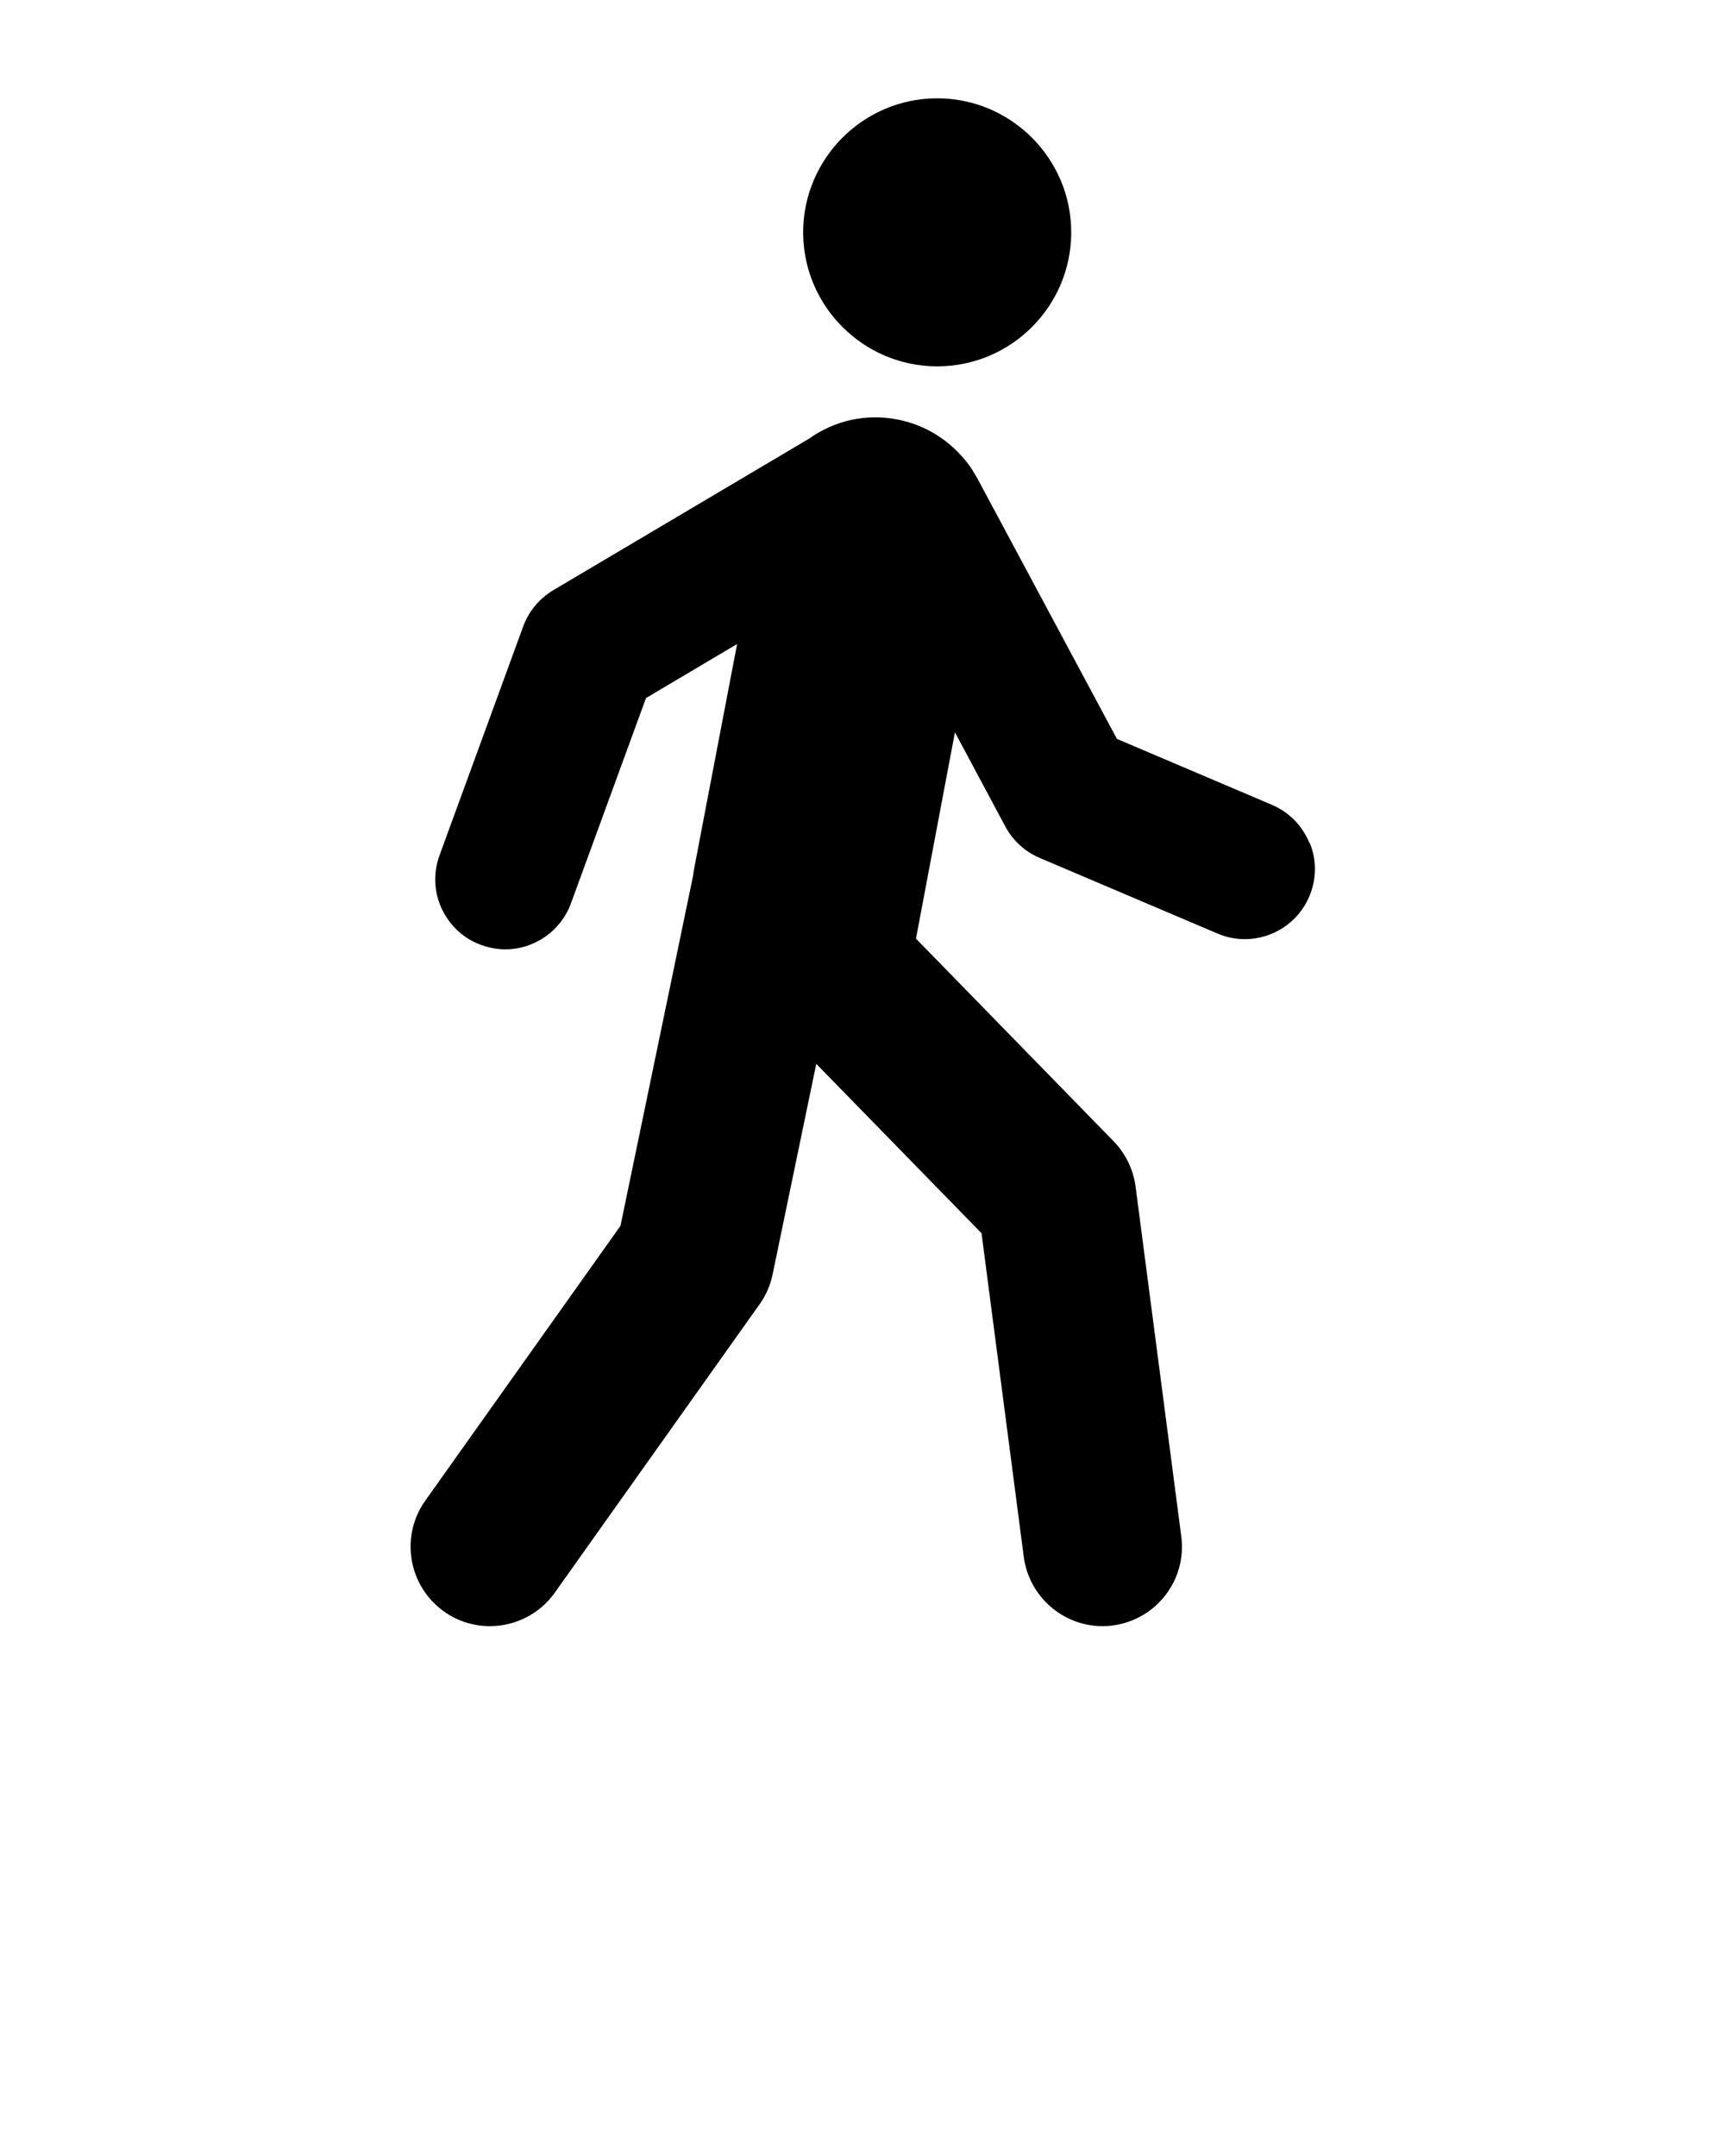 <?xml version="1.0" encoding="utf-8"?>
<svg xmlns="http://www.w3.org/2000/svg" viewBox="0 0 100 125" x="0px" y="0px">
  <path d="M54.33,21.24c4.29,0,7.77-3.49,7.77-7.77s-3.49-7.77-7.77-7.77-7.77,3.49-7.77,7.77,3.49,7.77,7.77,7.77Z"/>
  <path d="M75.91,48.88c-.41-1.01-1.18-1.79-2.18-2.22l-8.98-3.82-8.09-15.1c-.08-.14-.16-.28-.26-.43v-.02c-.97-1.49-2.51-2.61-4.38-2.97-1.81-.35-3.63,.05-5.13,1.12l-14.82,8.78c-.8,.48-1.42,1.22-1.74,2.1l-4.85,13.27c-.37,1.02-.33,2.12,.13,3.1s1.27,1.73,2.29,2.1c.45,.16,.92,.25,1.39,.25,1.7,0,3.23-1.07,3.81-2.67l4.35-11.9,5.28-3.13-2.48,12.97c-.03,.15-.05,.3-.07,.46h0l-4.21,20.3-11.32,15.94c-1.47,2.07-.98,4.95,1.09,6.42,.78,.56,1.7,.85,2.66,.85,1.49,0,2.9-.72,3.76-1.94l11.88-16.73c.37-.52,.62-1.1,.75-1.73l2.53-12.2,9.58,9.82,2.45,18.77c.3,2.28,2.26,4.01,4.56,4.01,.2,0,.4-.01,.6-.04,2.52-.33,4.3-2.64,3.97-5.16l-2.65-20.29c-.13-.98-.58-1.91-1.27-2.62l-11.46-11.75,1.88-9.96,.38-2,2.92,5.46c.43,.81,1.14,1.46,1.99,1.82l10.3,4.38c.51,.22,1.04,.33,1.59,.33,1.63,0,3.1-.97,3.74-2.47,.42-1,.44-2.1,.03-3.11Z"/>
</svg>